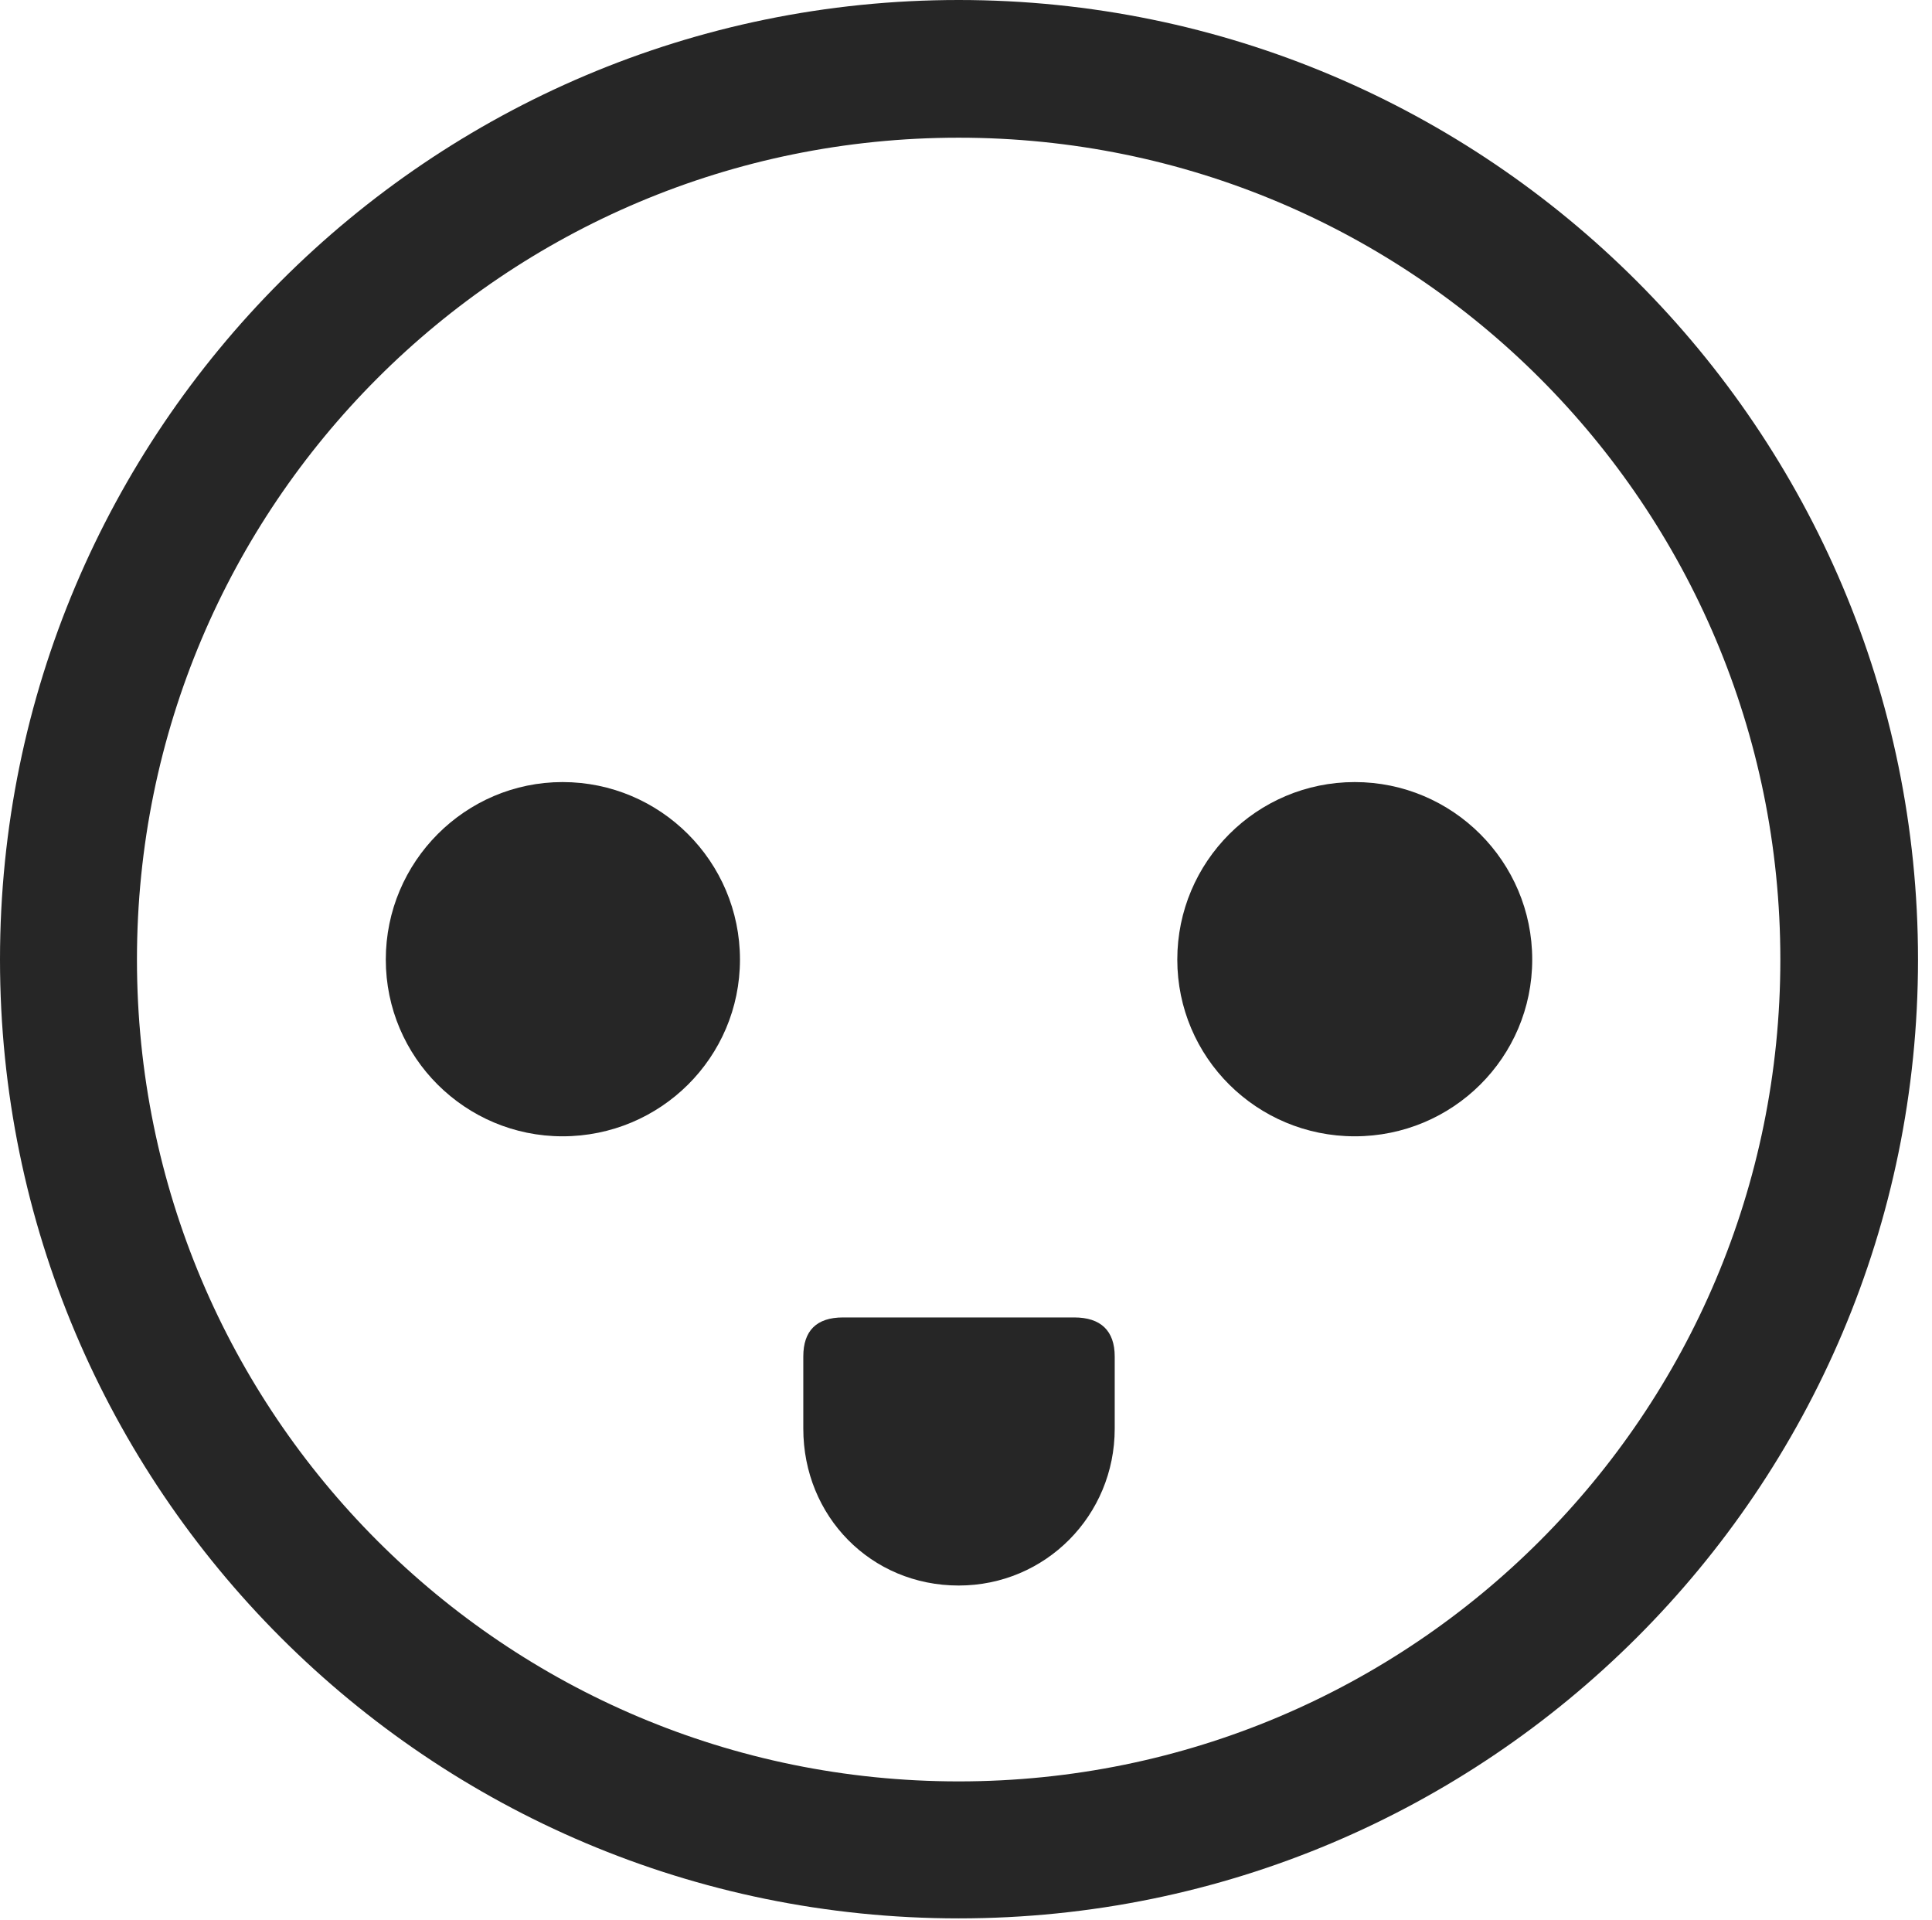 <?xml version="1.0" encoding="UTF-8"?>
<!--Generator: Apple Native CoreSVG 326-->
<!DOCTYPE svg
PUBLIC "-//W3C//DTD SVG 1.1//EN"
       "http://www.w3.org/Graphics/SVG/1.1/DTD/svg11.dtd">
<svg version="1.1" xmlns="http://www.w3.org/2000/svg" xmlns:xlink="http://www.w3.org/1999/xlink" viewBox="0 0 51.25 50.918">
 <g>
  <rect height="50.918" opacity="0" width="51.25" x="0" y="0"/>
  <path d="M25.43 50.879C39.473 50.879 50.879 39.492 50.879 25.449C50.879 11.406 39.473 0 25.43 0C11.387 0 0 11.406 0 25.449C0 39.492 11.387 50.879 25.43 50.879ZM25.43 47.246C13.379 47.246 3.633 37.5 3.633 25.449C3.633 13.398 13.379 3.652 25.43 3.652C37.48 3.652 47.227 13.398 47.227 25.449C47.227 37.5 37.48 47.246 25.43 47.246Z" fill="black" fill-opacity="0.85"/>
  <path d="M14.922 30.137C17.52 30.137 19.629 28.047 19.629 25.449C19.629 22.852 17.52 20.742 14.922 20.742C12.344 20.742 10.234 22.852 10.234 25.449C10.234 28.047 12.344 30.137 14.922 30.137ZM35.938 30.137C38.535 30.137 40.645 28.047 40.645 25.449C40.645 22.852 38.535 20.742 35.938 20.742C33.34 20.742 31.23 22.852 31.23 25.449C31.23 28.047 33.34 30.137 35.938 30.137ZM22.363 34.941C21.66 34.941 21.309 35.293 21.309 35.977L21.309 37.891C21.309 40.215 23.105 42.051 25.43 42.051C27.734 42.051 29.57 40.195 29.57 37.891L29.57 35.977C29.57 35.293 29.199 34.941 28.496 34.941Z" fill="black" fill-opacity="0.85"/>
 </g>
</svg>
